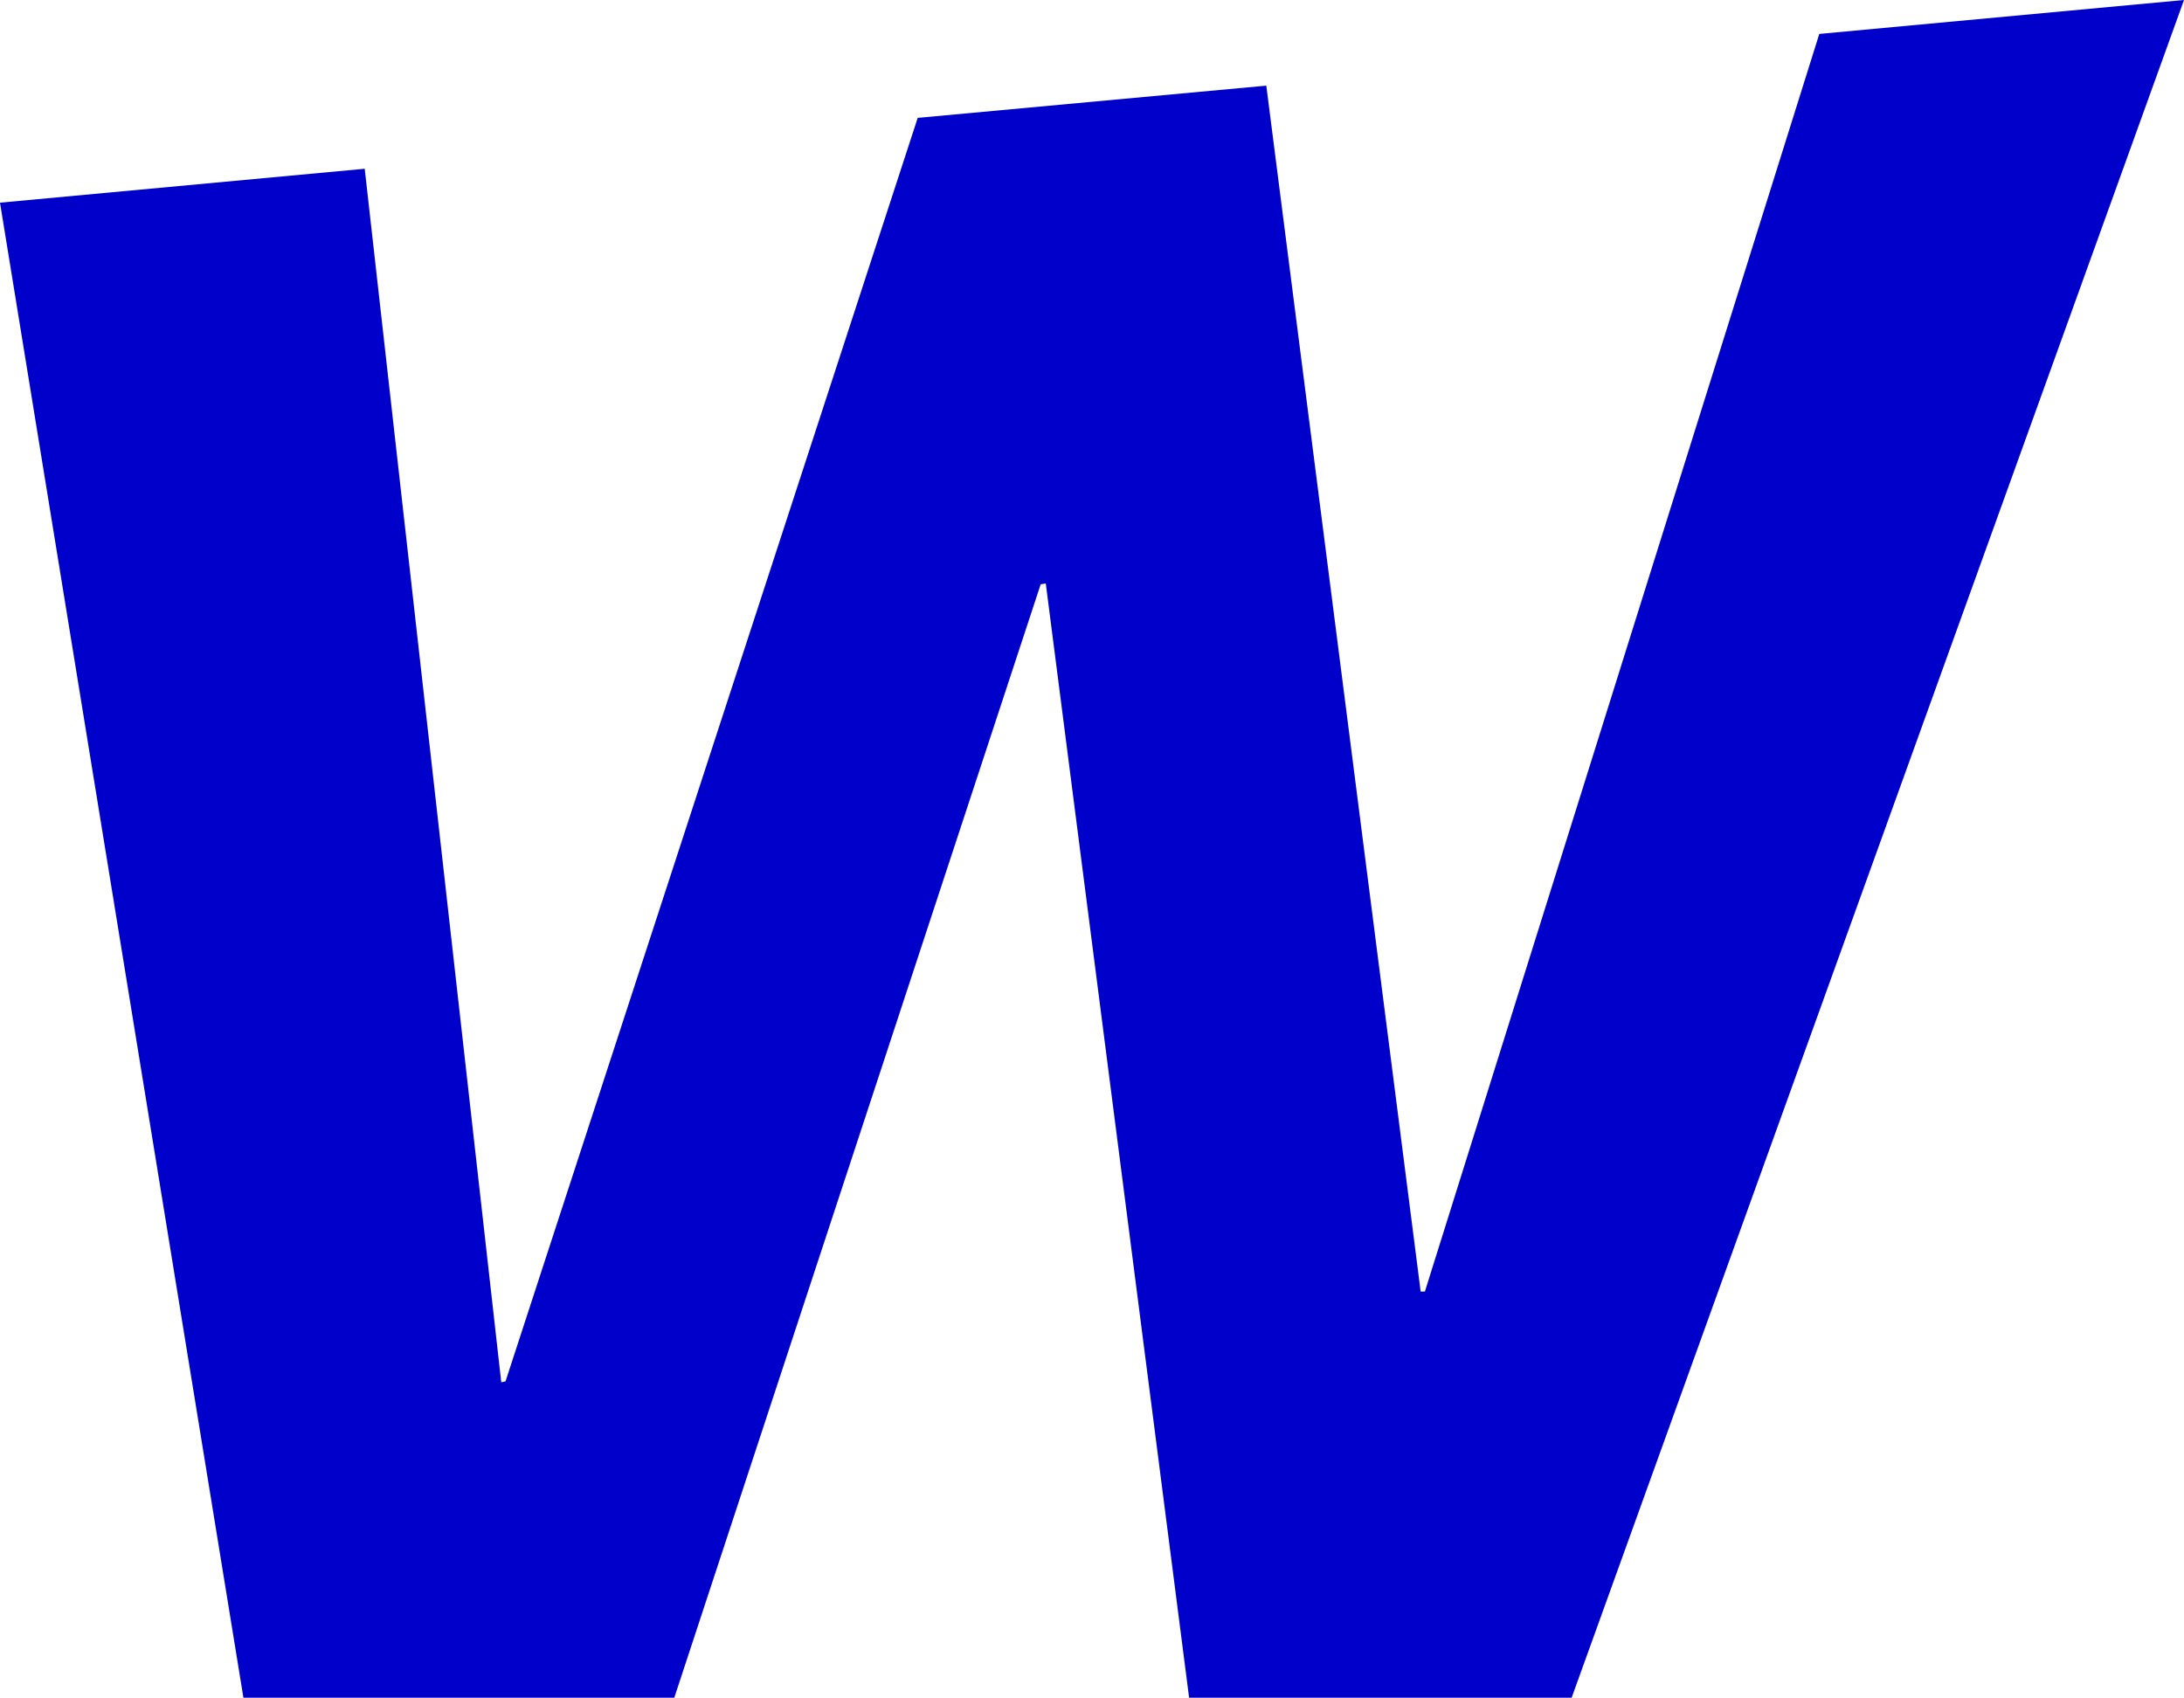 <?xml version="1.0" encoding="UTF-8"?><svg id="Layer_1" xmlns="http://www.w3.org/2000/svg" viewBox="0 0 25.75 20.02"><defs><style>.cls-1{fill:#0000cb;}</style></defs><polygon class="cls-1" points="21.45 .4 16.8 15.23 16.75 15.23 14.93 1.01 10.82 1.39 5.96 16.29 5.91 16.3 4.3 1.99 0 2.39 2.87 20.02 7.95 20.02 12.27 6.89 12.33 6.88 14.02 20.02 18.53 20.02 25.75 0 21.45 .4"/></svg>